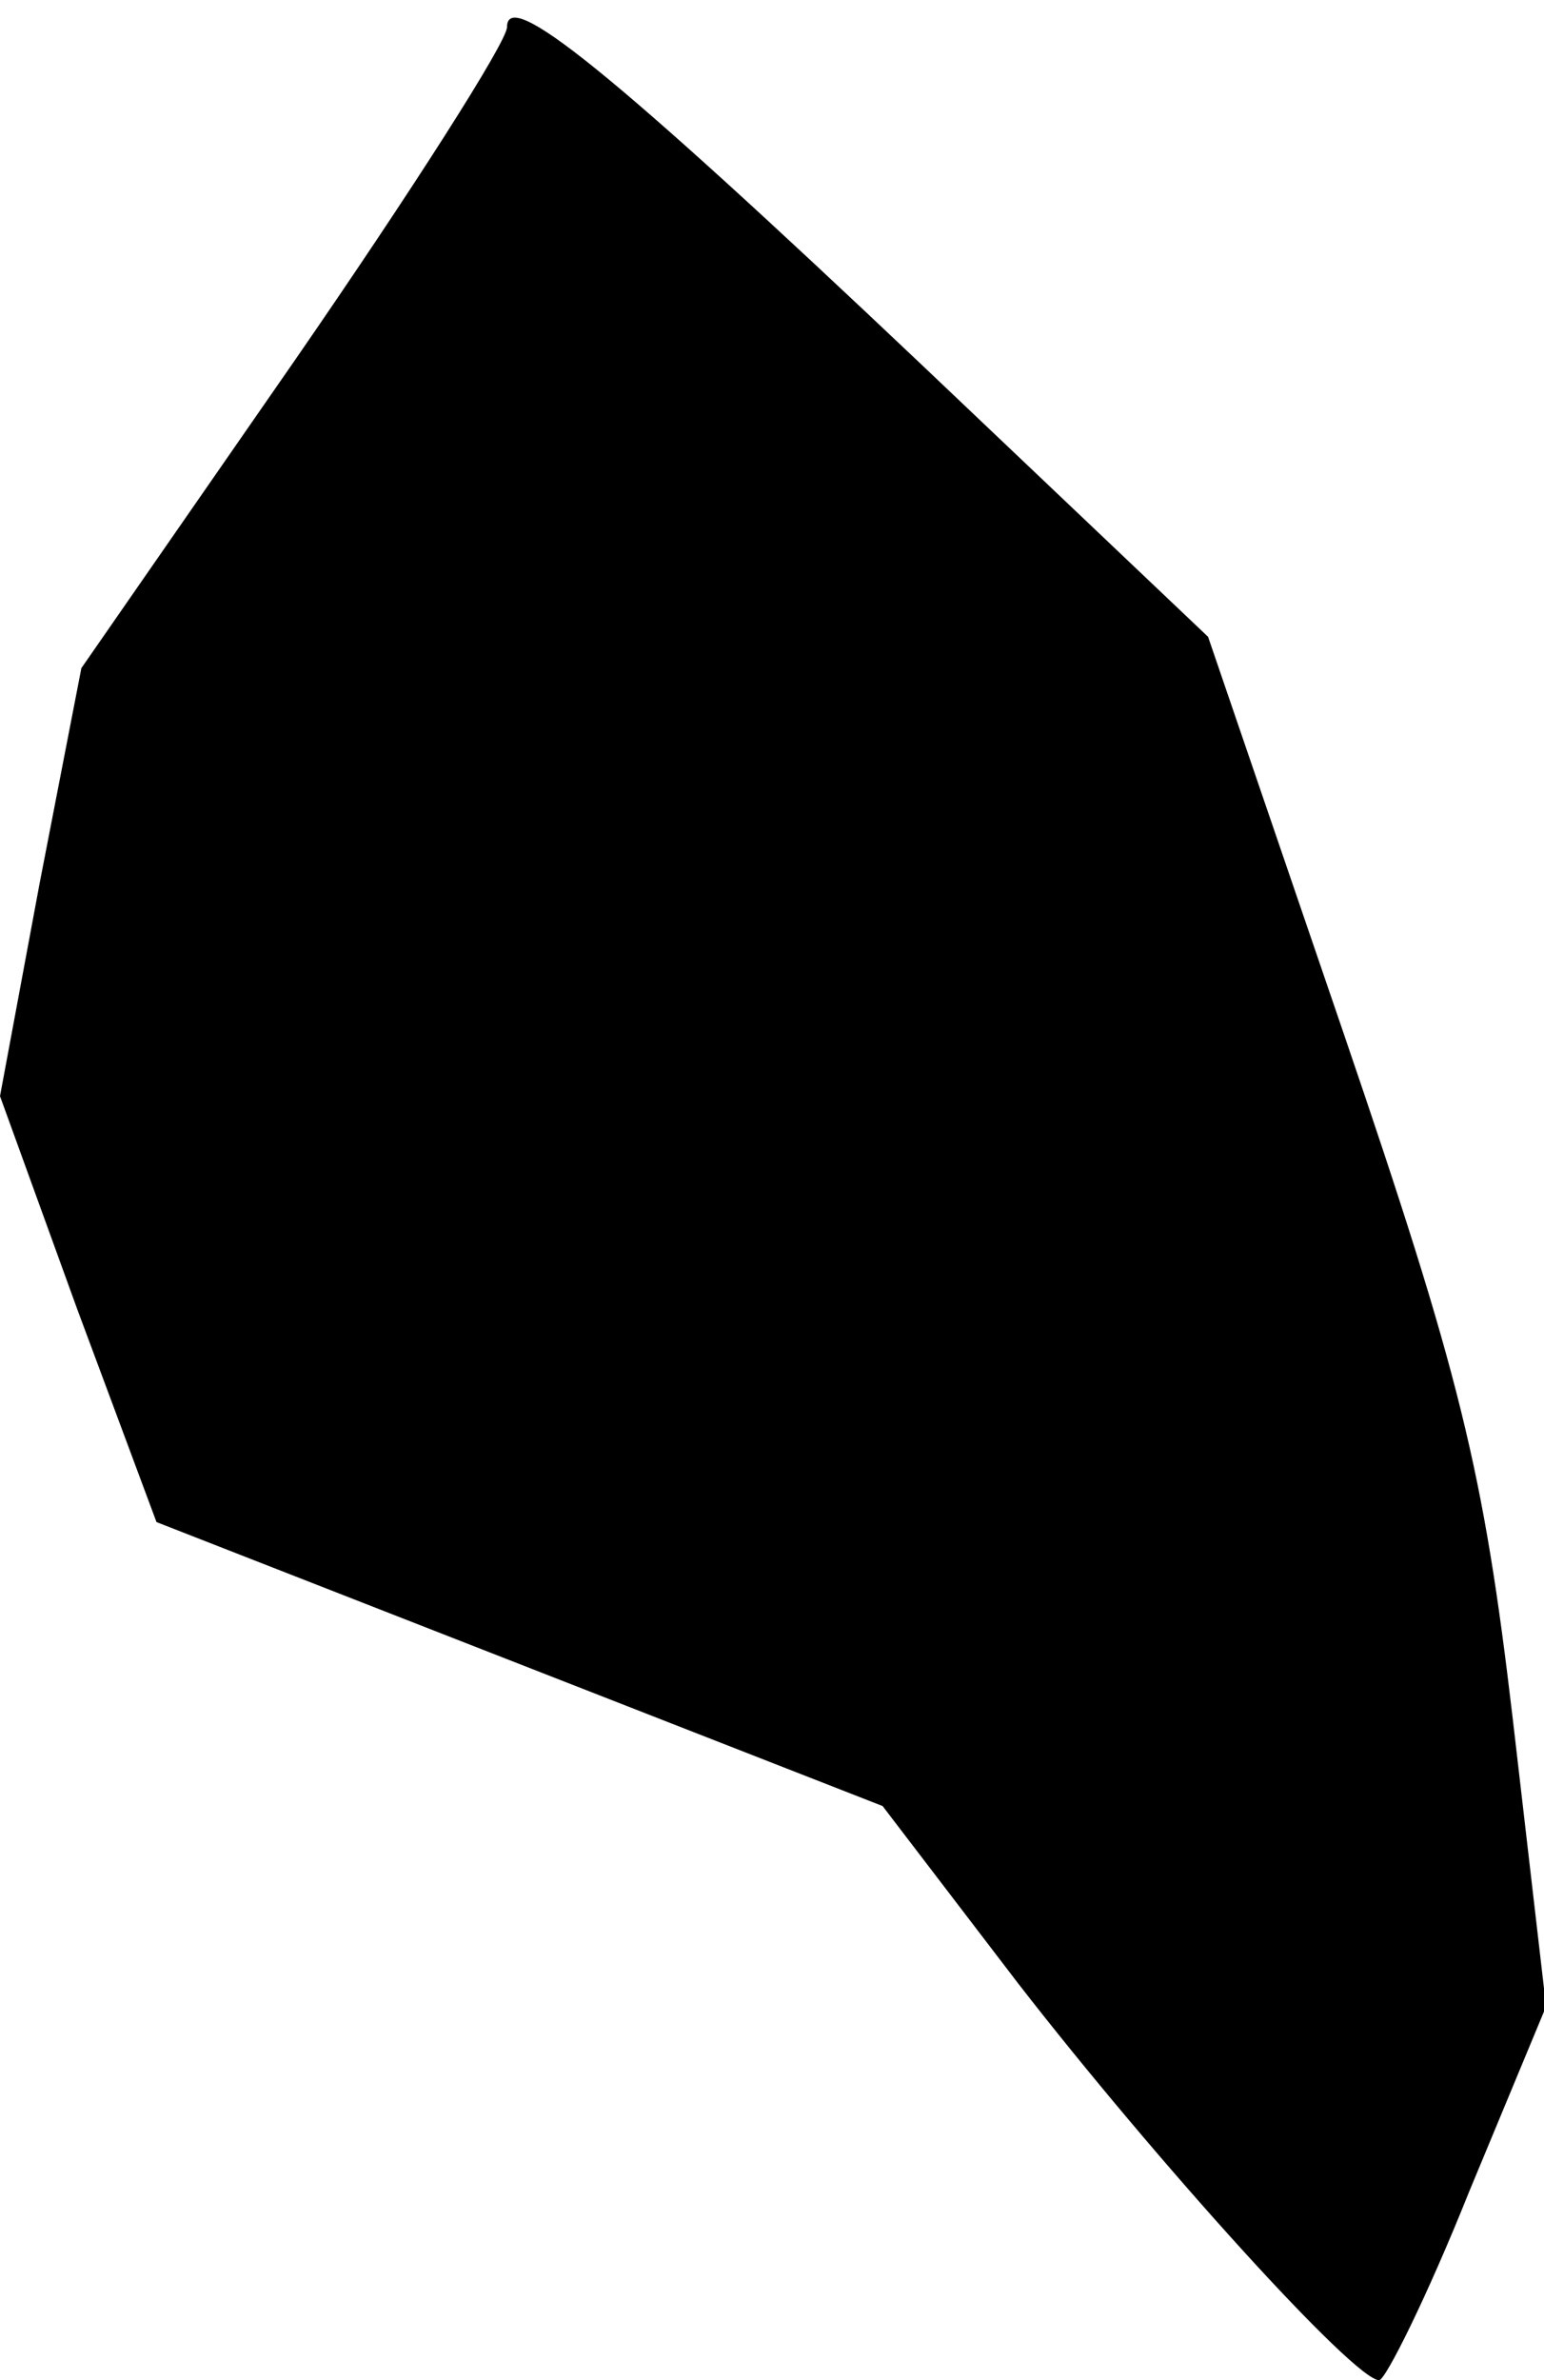<?xml version="1.0" standalone="no"?>
<!DOCTYPE svg PUBLIC "-//W3C//DTD SVG 20010904//EN"
 "http://www.w3.org/TR/2001/REC-SVG-20010904/DTD/svg10.dtd">
<svg version="1.0" xmlns="http://www.w3.org/2000/svg"
 width="74pt" height="114pt" viewBox="0 0 74 114"
 preserveAspectRatio="xMidYMid meet">
<g transform="translate(0,114) scale(0.1,-0.1)"
fill="#000000" stroke="none">
<path fill="#000000" stroke="none" d="M243 1127 c0 -7 -46 -79 -102 -160
l-102 -147 -20 -103 -19 -102 37 -102 38 -102 174 -68 174 -68 65 -85 c66 -85
161 -190 173 -190 3 0 23 40 43 90 l37 89 -16 138 c-14 119 -25 164 -81 328
l-65 190 -138 131 c-150 142 -198 180 -198 161z"/>
</g>
</svg>
